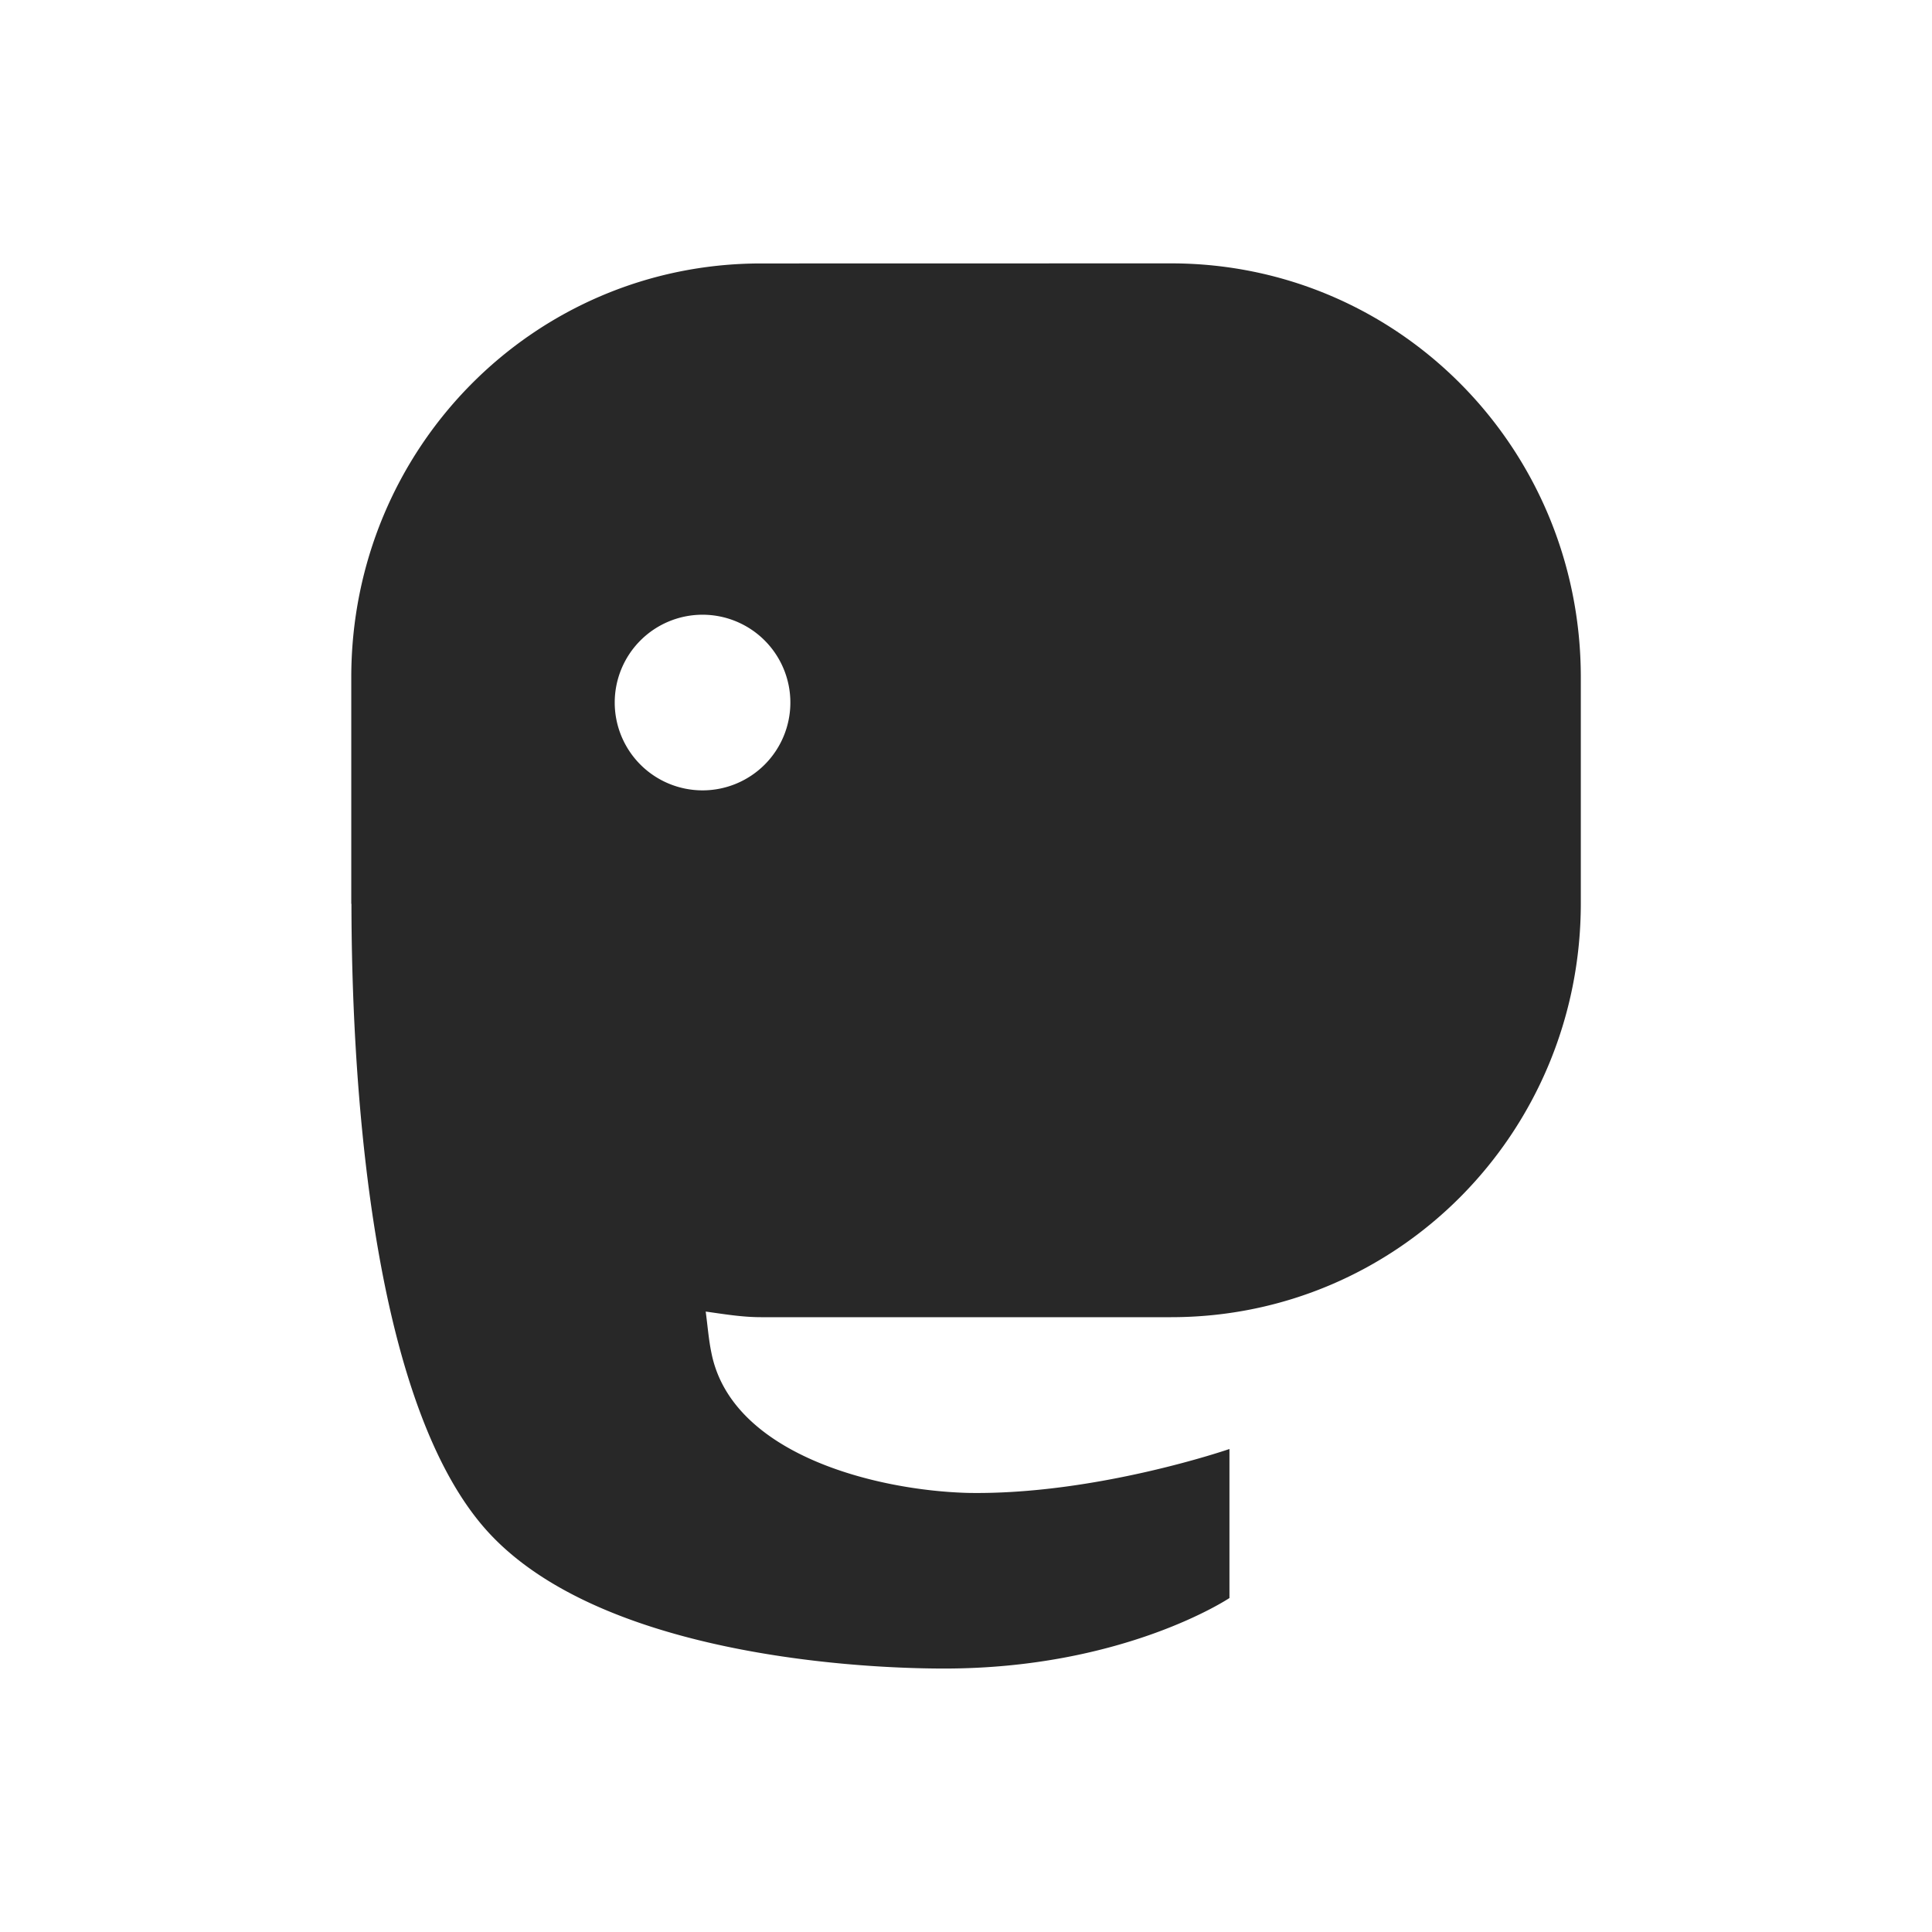 <svg width="22" height="22" version="1.1" xmlns="http://www.w3.org/2000/svg">
  <defs>
    <style id="current-color-scheme" type="text/css">.ColorScheme-Text { color:#282828; } .ColorScheme-Highlight { color:#458588; } .ColorScheme-NeutralText { color:#fe8019; } .ColorScheme-PositiveText { color:#689d6a; } .ColorScheme-NegativeText { color:#fb4934; }</style>
  </defs>
  <path class="ColorScheme-Text" d="m8.666 3c-2.585 0-4.666 2.102-4.666 4.713v2.574c0 0.003 2e-3 0.006 2e-3 0.01 0.002 1.723 0.164 5.563 1.521 7.109 1.224 1.394 4.076 1.594 5.229 1.594 2.049 0 3.248-0.803 3.248-0.803v-1.697s-1.521 0.526-2.98 0.5c-1.05-0.029-2.695-0.44-2.92-1.6-0.03-0.144-0.043-0.309-0.064-0.465 0.209 0.029 0.414 0.064 0.631 0.064h4.668c2.585 0 4.666-2.102 4.666-4.713v-2.574c0-2.611-2.081-4.713-4.666-4.713zm-0.666 4a1 1 0 0 1 1 1 1 1 0 0 1-1 1 1 1 0 0 1-1-1 1 1 0 0 1 1-1z" fill="currentColor"/>
</svg>
